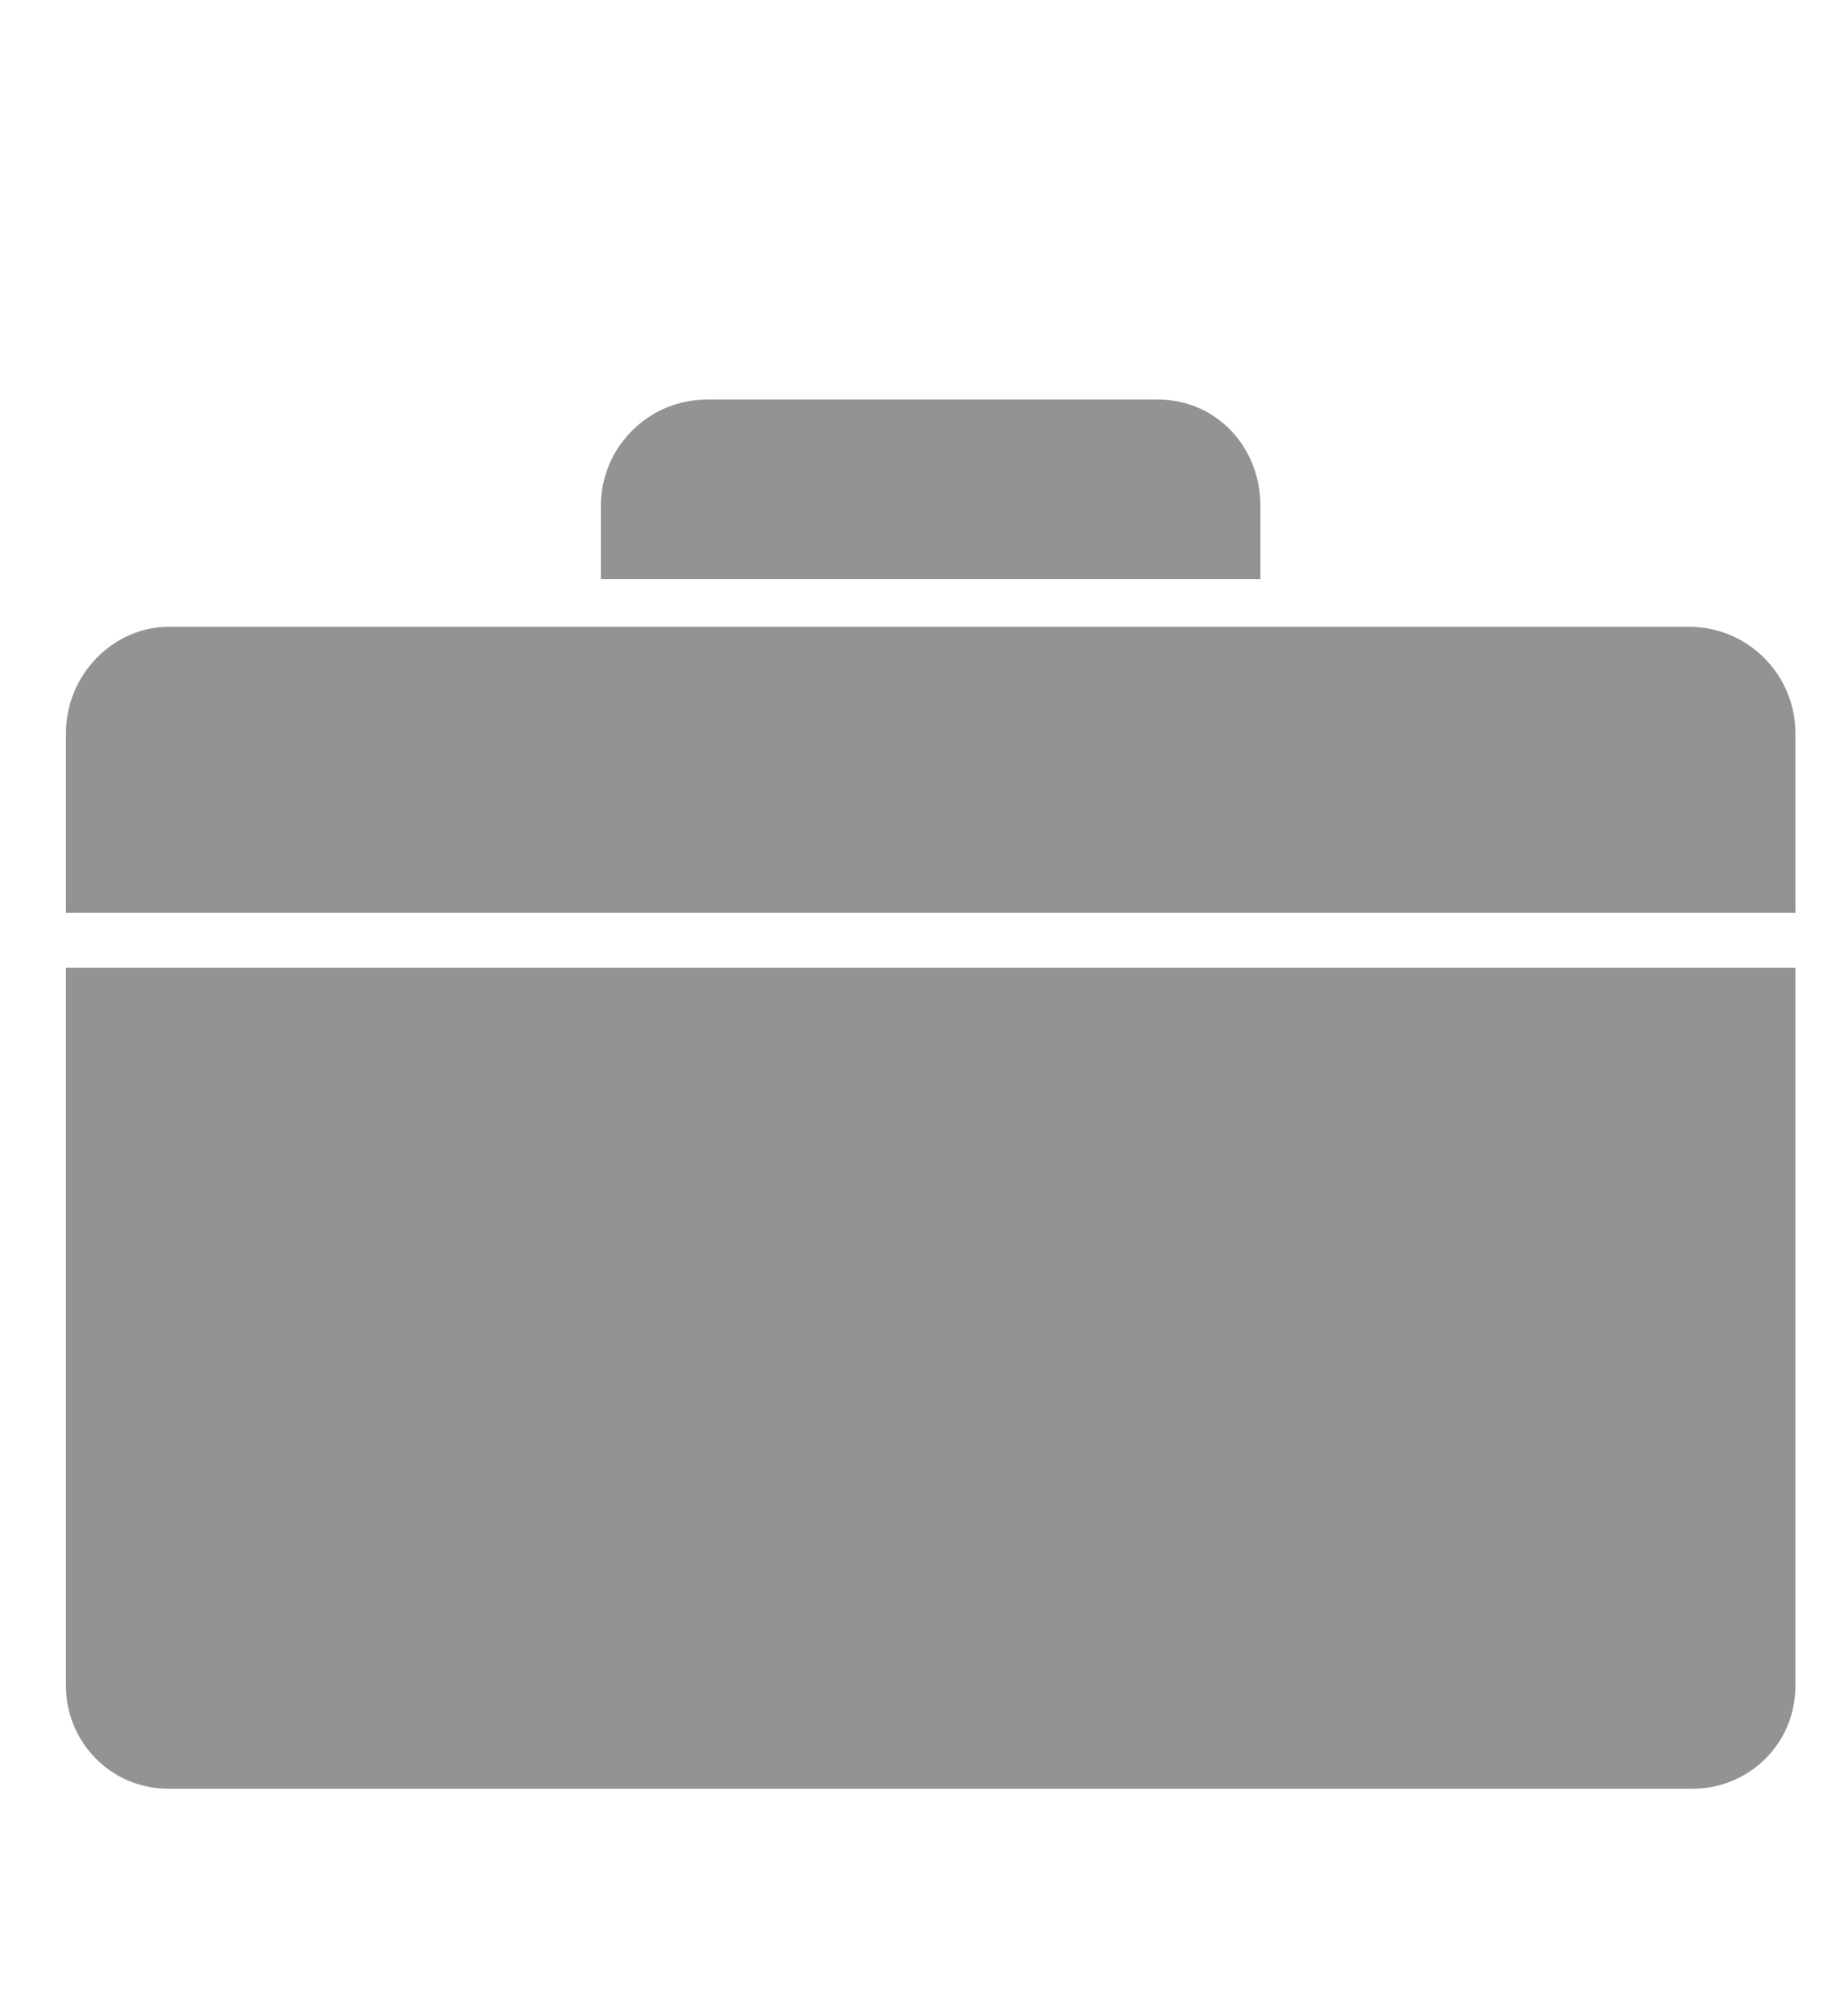 <?xml version="1.0" encoding="utf-8"?>
<!-- Generator: Adobe Illustrator 23.0.3, SVG Export Plug-In . SVG Version: 6.00 Build 0)  -->
<svg version="1.1" id="Layer_1" xmlns="http://www.w3.org/2000/svg" xmlns:xlink="http://www.w3.org/1999/xlink" x="0px" y="0px"
	 viewBox="0 0 50 55" style="enable-background:new 0 0 50 62.5;" xml:space="preserve">
<style type="text/css">
	.st0{fill:#939393; opacity: 1;}
</style>
<g id="XMLID_1_">
	<g>
		<path class="st0" d="M49,26.4V46c0,1.6-1.3,2.8-2.8,2.8H4.6c-1.6,0-2.8-1.3-2.8-2.8V26.4H49z" />
		<path class="st0" d="M16.4,15.8v-2c0-1.6,1.3-2.9,2.9-2.9h12.3c1.6,0,2.8,1.3,2.8,2.9v2H16.4z"/>
		<path class="st0" d="M49,20v4.9H1.8V20c0-1.6,1.3-2.9,2.8-2.9h41.5C47.7,17.1,49,18.4,49,20z"/>
	</g>
	<g>
	</g>
</g>
</svg>
